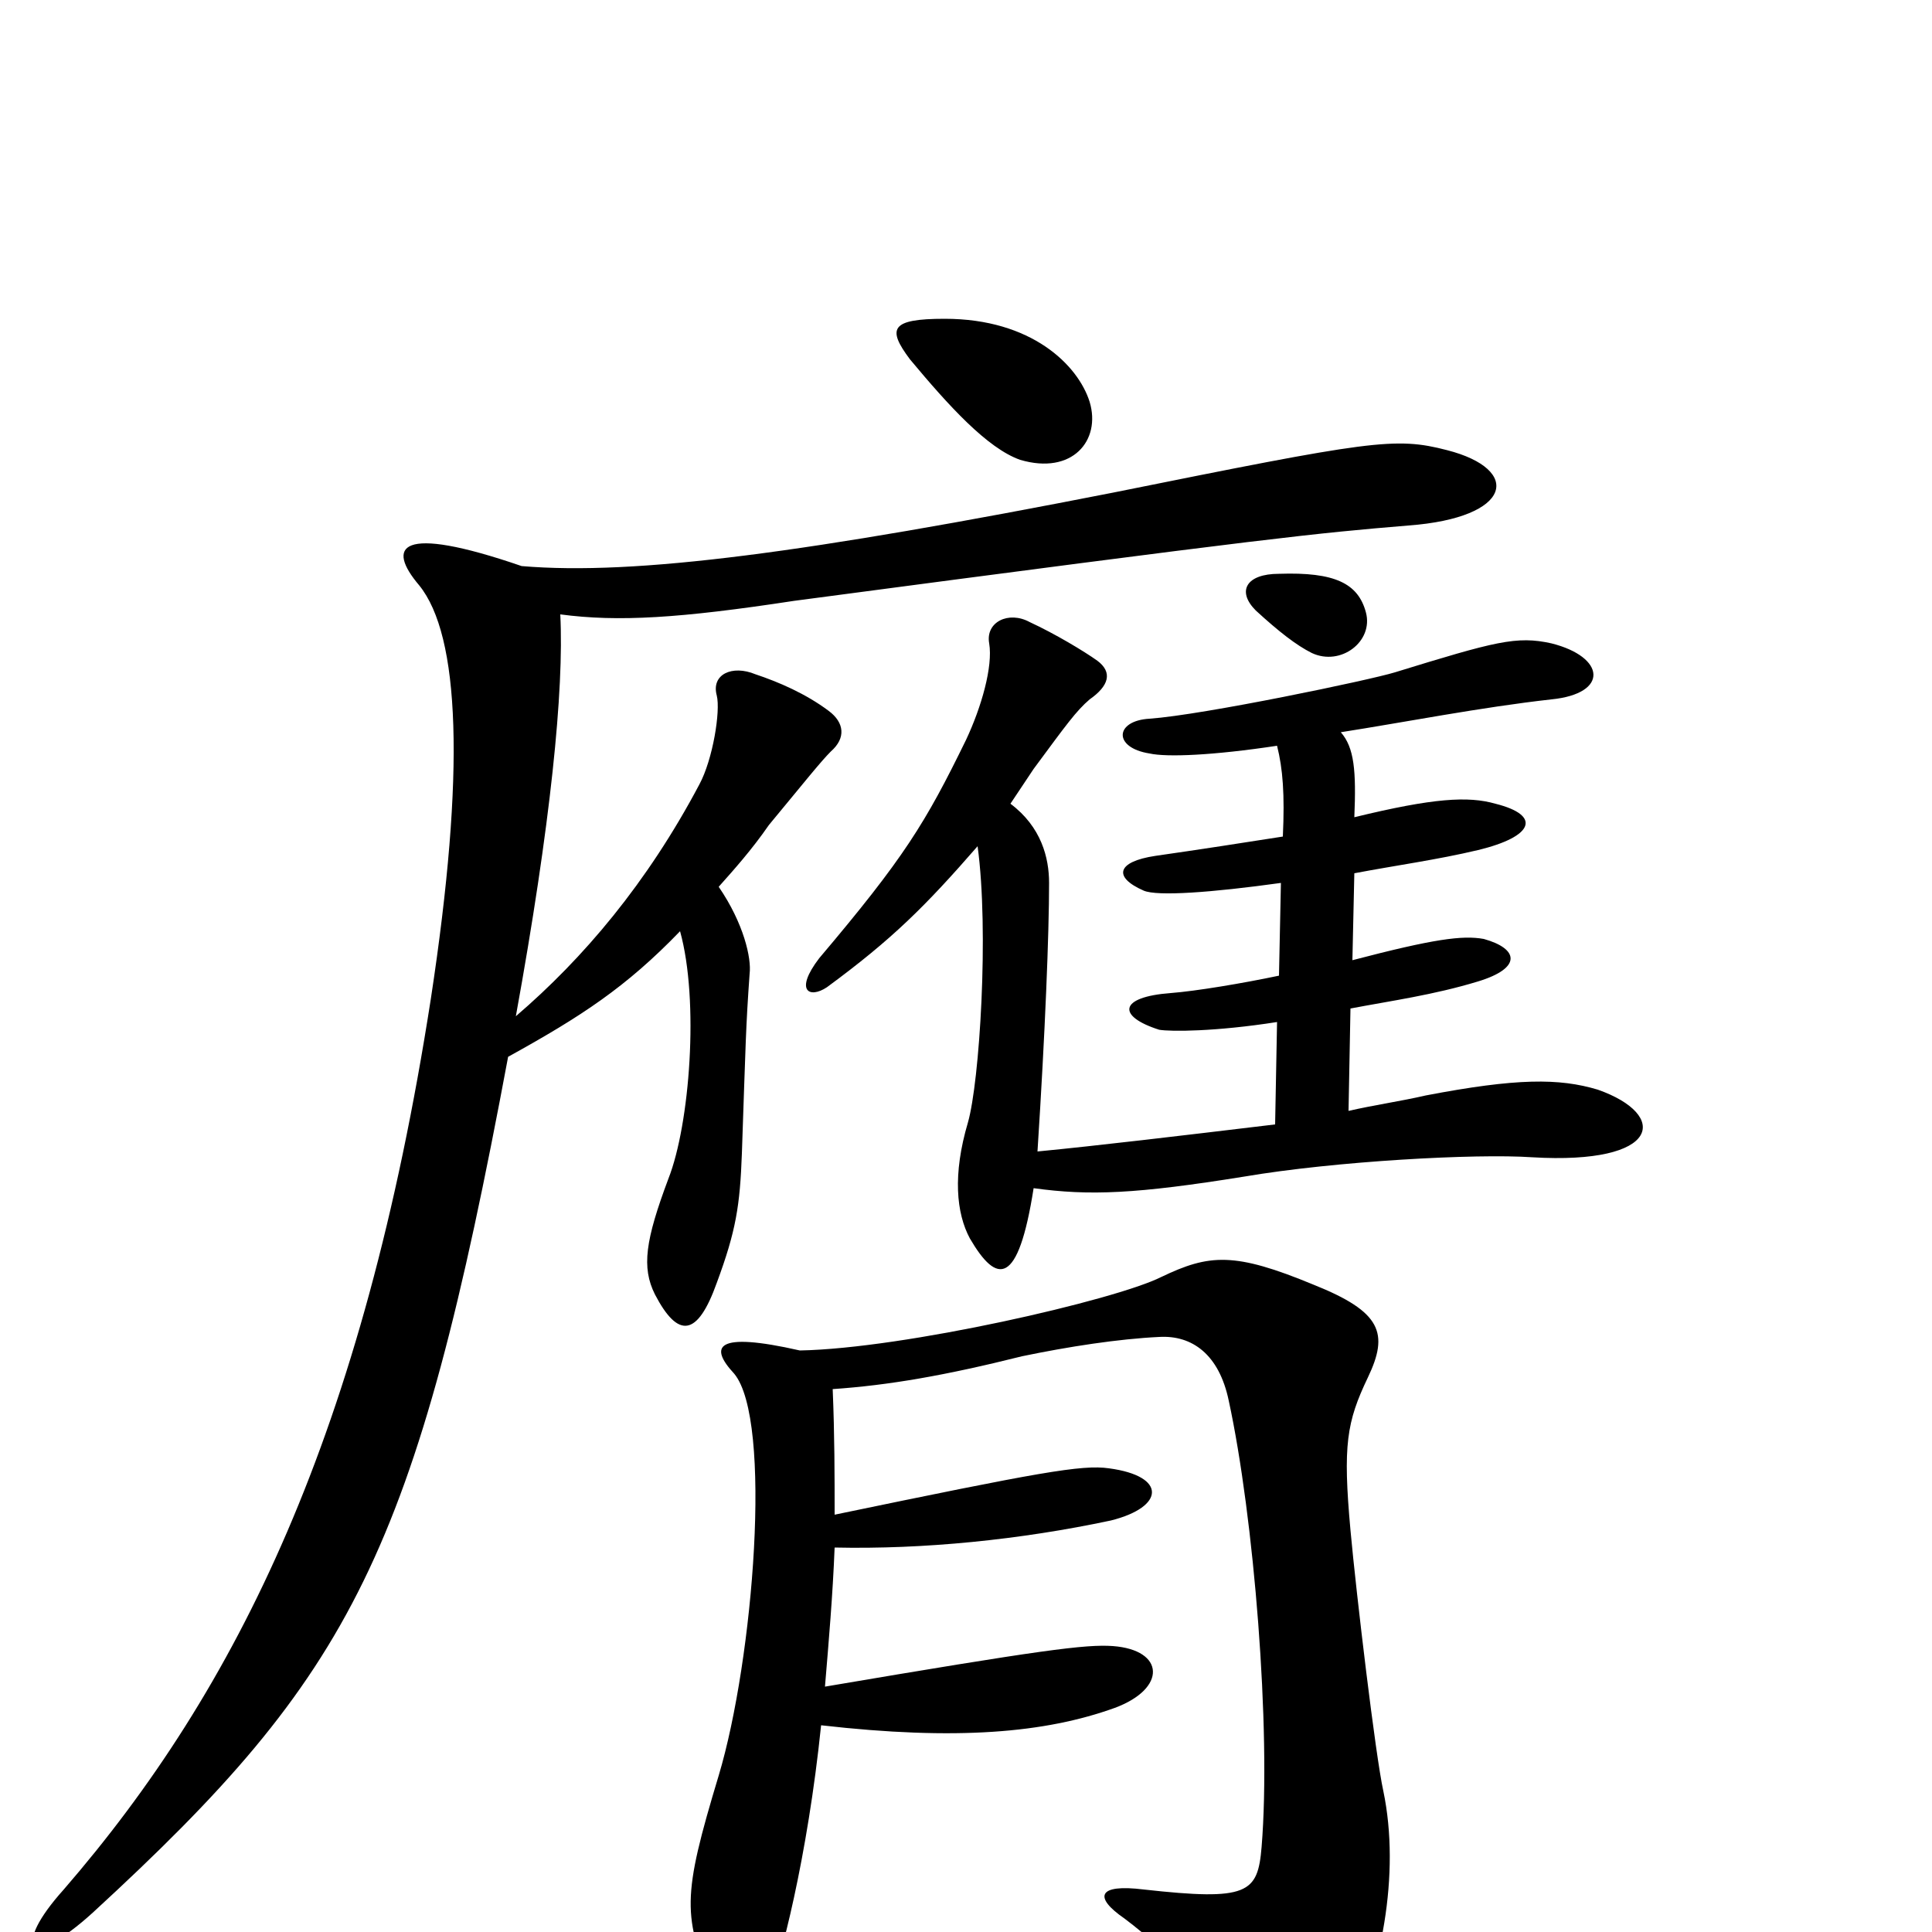 <svg xmlns="http://www.w3.org/2000/svg" viewBox="0 -1000 1000 1000">
	<path fill="#000000" d="M564 -792C558 -811 534 -835 489 -835C461 -835 459 -830 471 -814C491 -790 511 -768 528 -762C555 -754 570 -772 564 -792ZM707 -683C703 -698 691 -704 662 -703C645 -703 640 -694 650 -684C662 -673 671 -666 679 -662C694 -655 711 -668 707 -683ZM827 -436C807 -442 785 -442 738 -433C725 -430 711 -428 698 -425L699 -478C720 -482 742 -485 765 -492C788 -499 786 -509 768 -514C757 -516 742 -514 700 -503L701 -548C722 -552 744 -555 765 -560C794 -567 798 -578 774 -584C760 -588 742 -587 701 -577C702 -601 701 -613 694 -621C726 -626 767 -634 803 -638C833 -641 831 -660 803 -667C785 -671 774 -668 722 -652C709 -648 623 -630 595 -628C577 -627 576 -613 595 -610C604 -608 628 -609 661 -614C664 -602 665 -589 664 -567C645 -564 619 -560 598 -557C578 -554 576 -546 592 -539C599 -536 627 -538 663 -543L662 -495C643 -491 619 -487 606 -486C579 -484 578 -474 600 -467C606 -466 629 -466 661 -471L660 -418C610 -412 568 -407 537 -404C541 -466 543 -517 543 -543C543 -556 539 -572 523 -584C527 -590 531 -596 535 -602C552 -625 557 -632 564 -638C574 -645 576 -652 568 -658C561 -663 546 -672 533 -678C522 -684 510 -678 512 -667C514 -655 508 -634 500 -617C479 -574 468 -556 424 -504C411 -487 419 -483 428 -489C462 -514 479 -531 506 -562C512 -518 507 -440 501 -419C493 -392 495 -372 502 -359C516 -335 527 -334 535 -385C564 -381 588 -382 644 -391C691 -399 764 -403 793 -401C860 -397 864 -423 827 -436ZM749 -767C722 -774 710 -772 576 -745C418 -714 329 -702 270 -707C206 -729 200 -717 217 -697C238 -671 241 -601 223 -483C188 -258 123 -126 33 -22C6 8 15 20 48 -10C183 -134 215 -196 263 -453C301 -474 324 -489 352 -518C362 -482 357 -418 346 -390C334 -358 332 -344 339 -330C351 -307 361 -308 371 -336C381 -363 383 -376 384 -403C386 -461 386 -468 388 -496C389 -504 385 -522 372 -541C380 -550 389 -560 398 -573C417 -596 425 -606 430 -611C438 -618 437 -626 429 -632C417 -641 403 -647 391 -651C379 -656 368 -651 371 -640C373 -632 369 -607 362 -594C335 -543 302 -504 267 -474C285 -573 292 -643 290 -682C320 -678 352 -680 411 -689C660 -722 681 -724 729 -728C783 -732 788 -757 749 -767ZM716 -73C712 -91 702 -175 699 -208C695 -252 697 -264 708 -287C719 -310 715 -321 680 -335C639 -352 626 -351 601 -339C577 -327 468 -302 414 -301C370 -311 367 -303 380 -289C400 -265 390 -141 372 -81C353 -18 353 -8 370 31C378 48 391 45 397 32C404 16 418 -39 425 -107C495 -99 541 -103 577 -116C604 -126 603 -146 576 -148C562 -149 539 -146 427 -127C429 -151 431 -174 432 -199C478 -198 528 -203 575 -213C603 -220 604 -236 574 -240C560 -242 538 -238 432 -216C432 -236 432 -257 431 -281C460 -283 489 -288 529 -298C553 -303 579 -307 600 -308C617 -309 631 -299 636 -275C649 -215 658 -105 653 -44C651 -20 646 -16 592 -22C568 -25 566 -18 582 -7C606 11 637 43 646 57C669 92 679 91 696 59C715 22 725 -30 716 -73Z"/>
</svg>